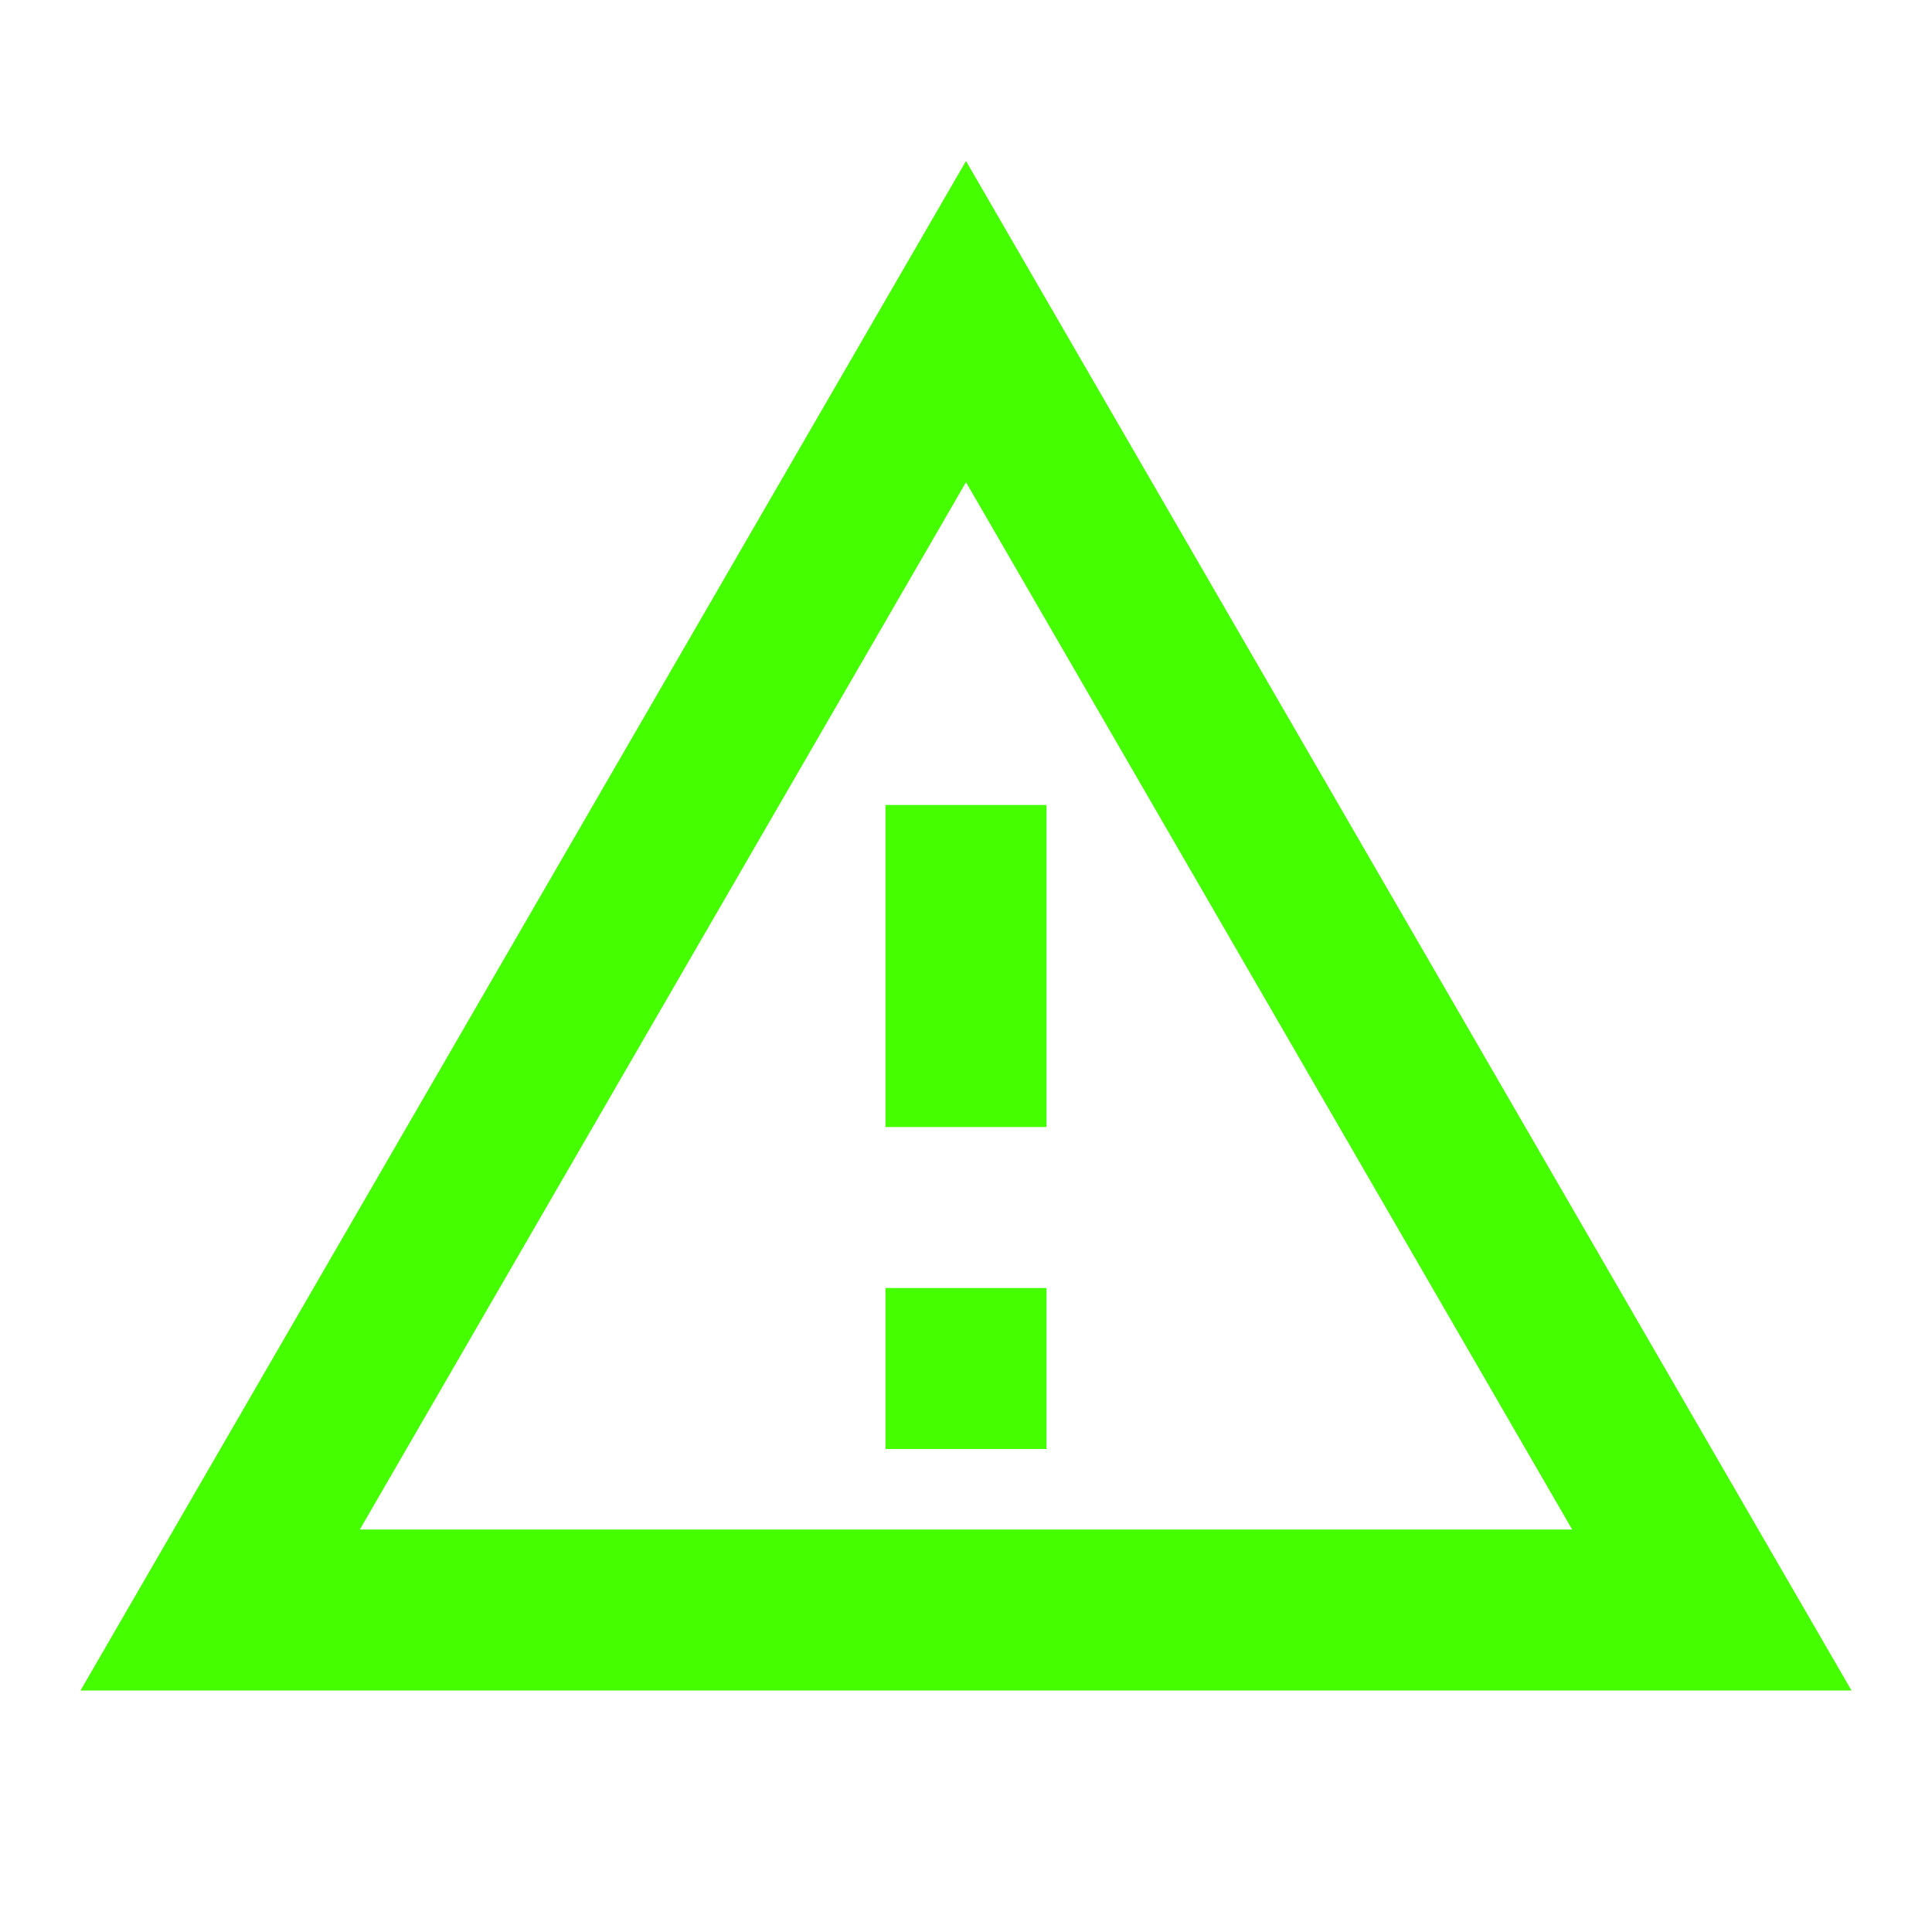 <?xml version="1.0" encoding="UTF-8"?>
<svg width="24px" height="24px" viewBox="0 0 24 24" version="1.1" xmlns="http://www.w3.org/2000/svg" xmlns:xlink="http://www.w3.org/1999/xlink">
    <title>Icons/24/notification-warning-outline</title>
    <g id="Icons/24/notification-warning-outline" stroke="none" stroke-width="1" fill="none" fill-rule="evenodd">
        <path d="M12,5.99 L19.53,19 L4.47,19 L12,5.99 L12,5.99 Z M12,2 L1,21 L23,21 L12,2 L12,2 Z M13,16 L11,16 L11,18 L13,18 L13,16 L13,16 Z M13,10 L11,10 L11,14 L13,14 L13,10 L13,10 Z" id="icon" fill="#45FF00"></path>
    </g>
</svg>